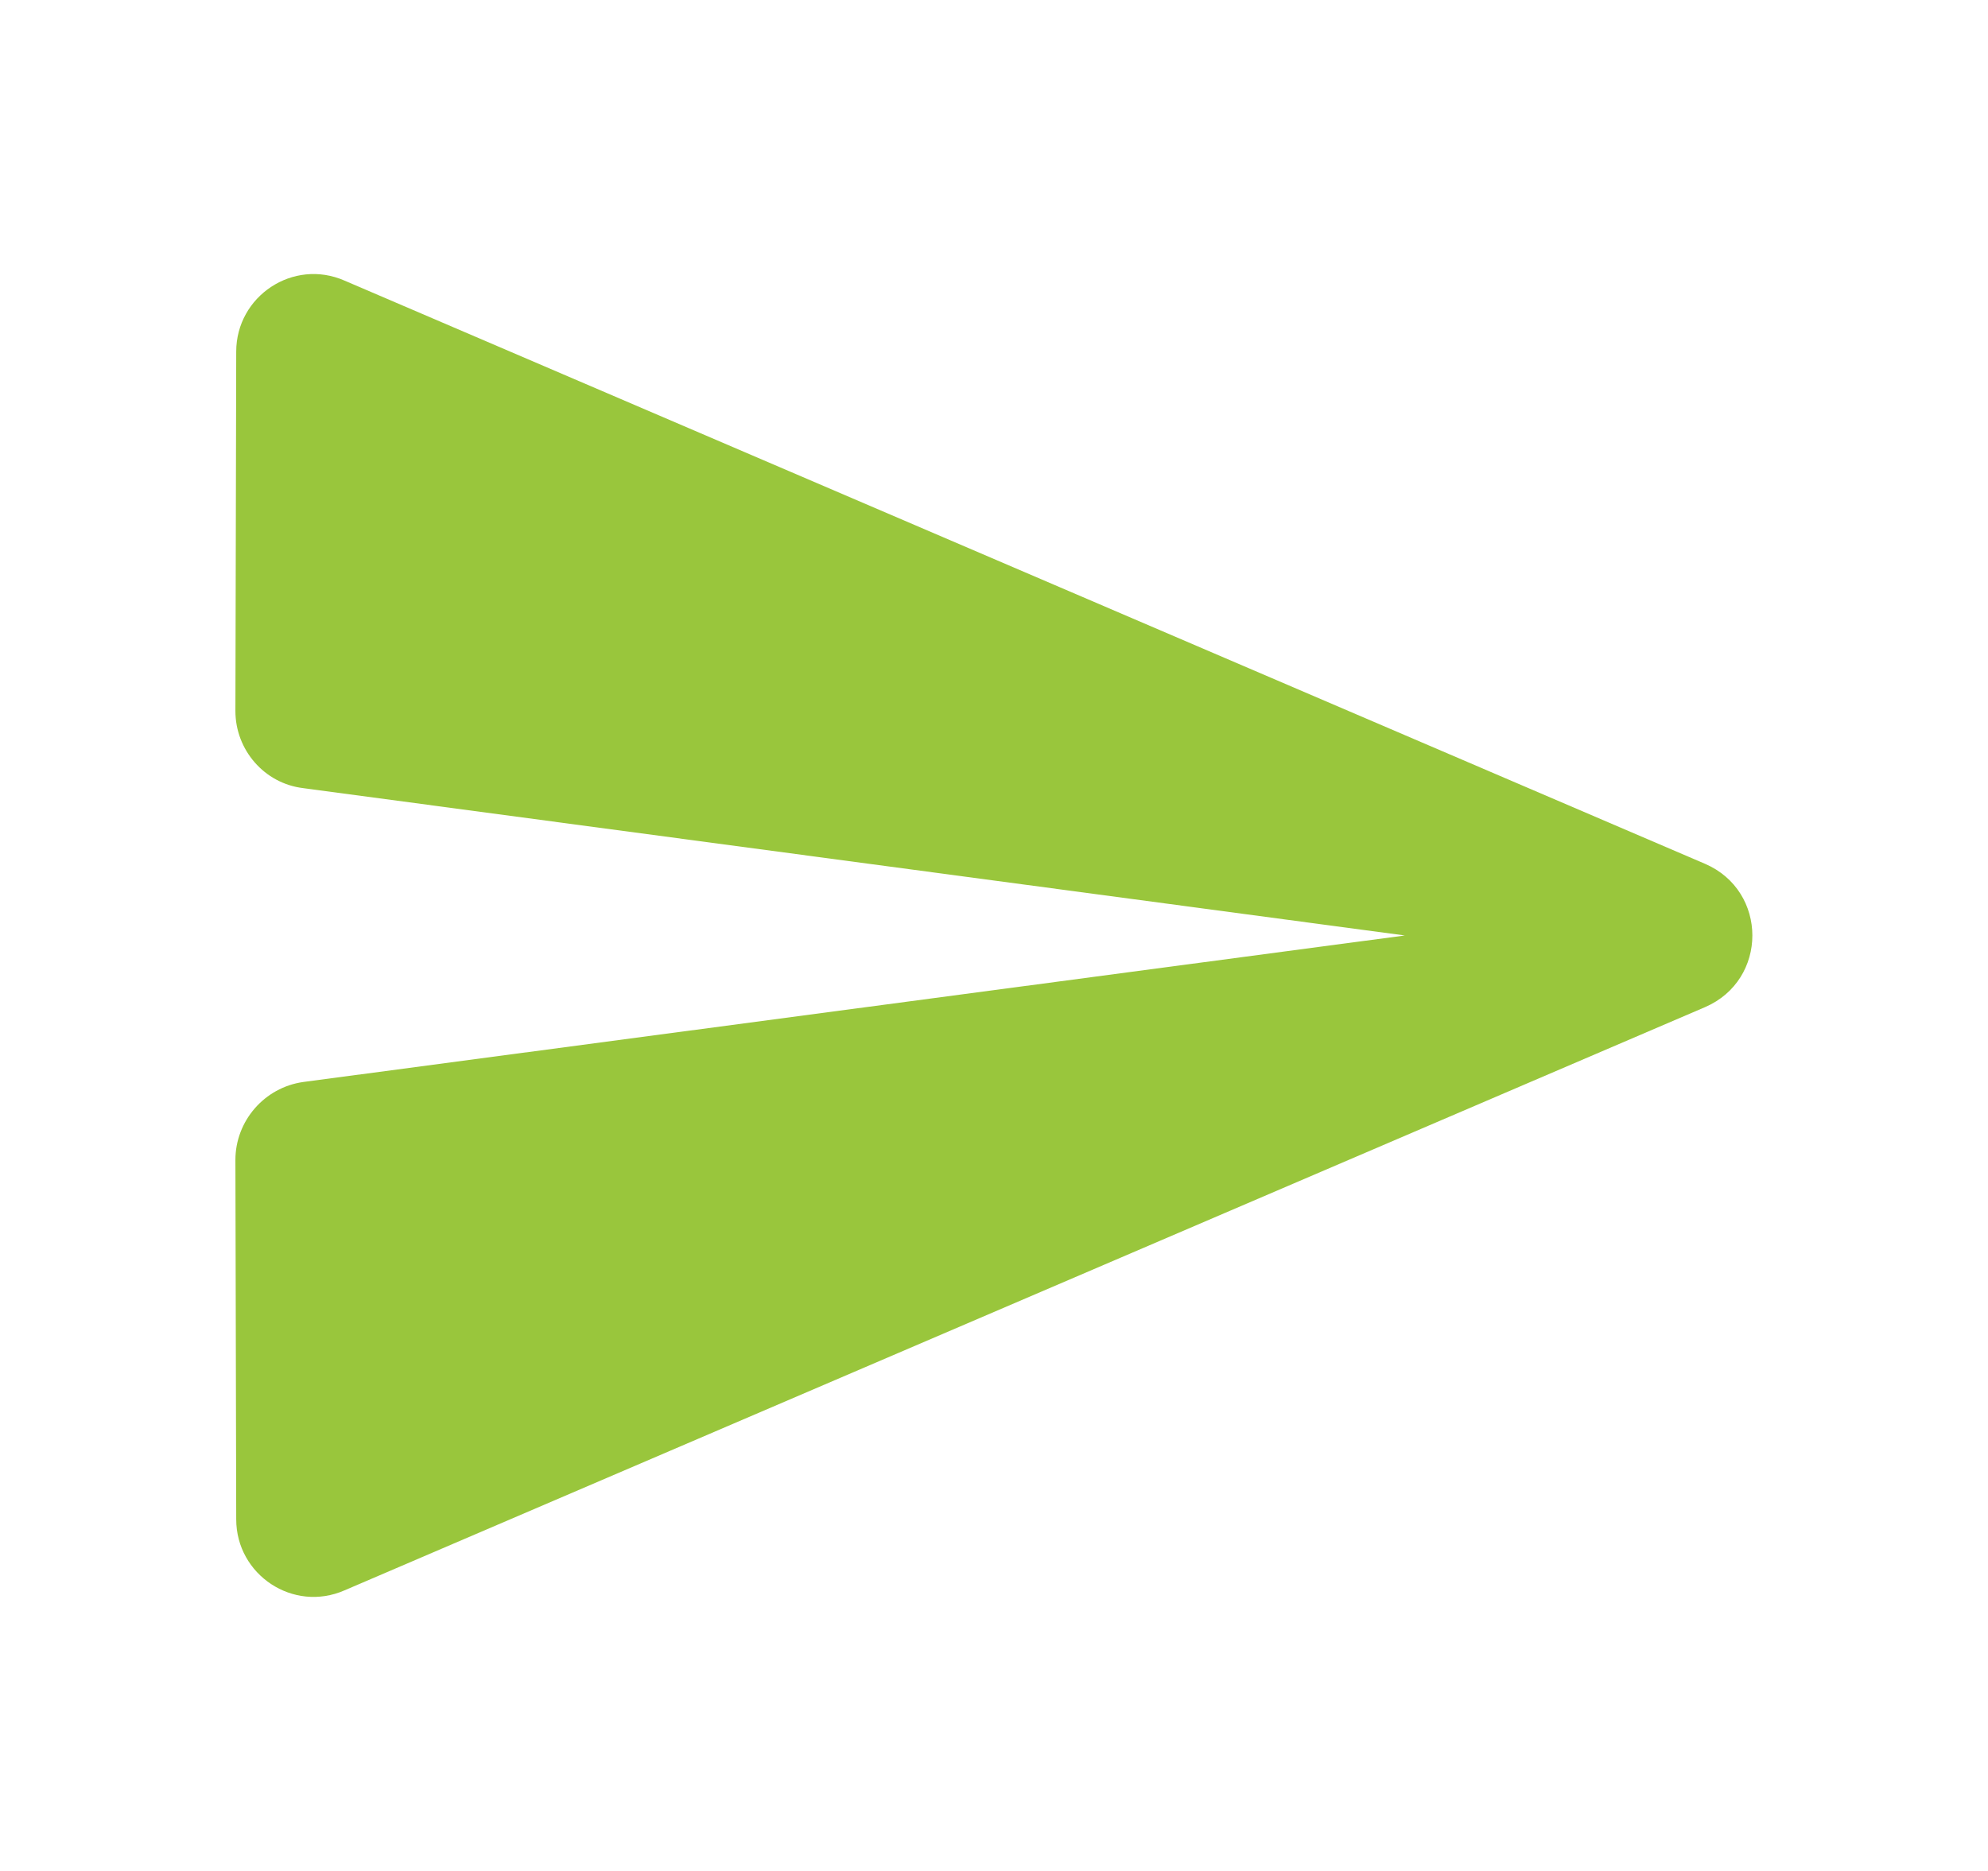 <svg width="17" height="16" viewBox="0 0 17 16" fill="none" xmlns="http://www.w3.org/2000/svg">
<path d="M2.947 13.6L14.58 8.613C15.12 8.38 15.12 7.62 14.58 7.387L2.947 2.4C2.507 2.207 2.02 2.533 2.02 3.007L2.013 6.08C2.013 6.413 2.26 6.7 2.593 6.74L12.013 8L2.593 9.253C2.26 9.3 2.013 9.587 2.013 9.92L2.02 12.993C2.02 13.467 2.507 13.793 2.947 13.6Z" fill="#99C63C"/>
</svg>
